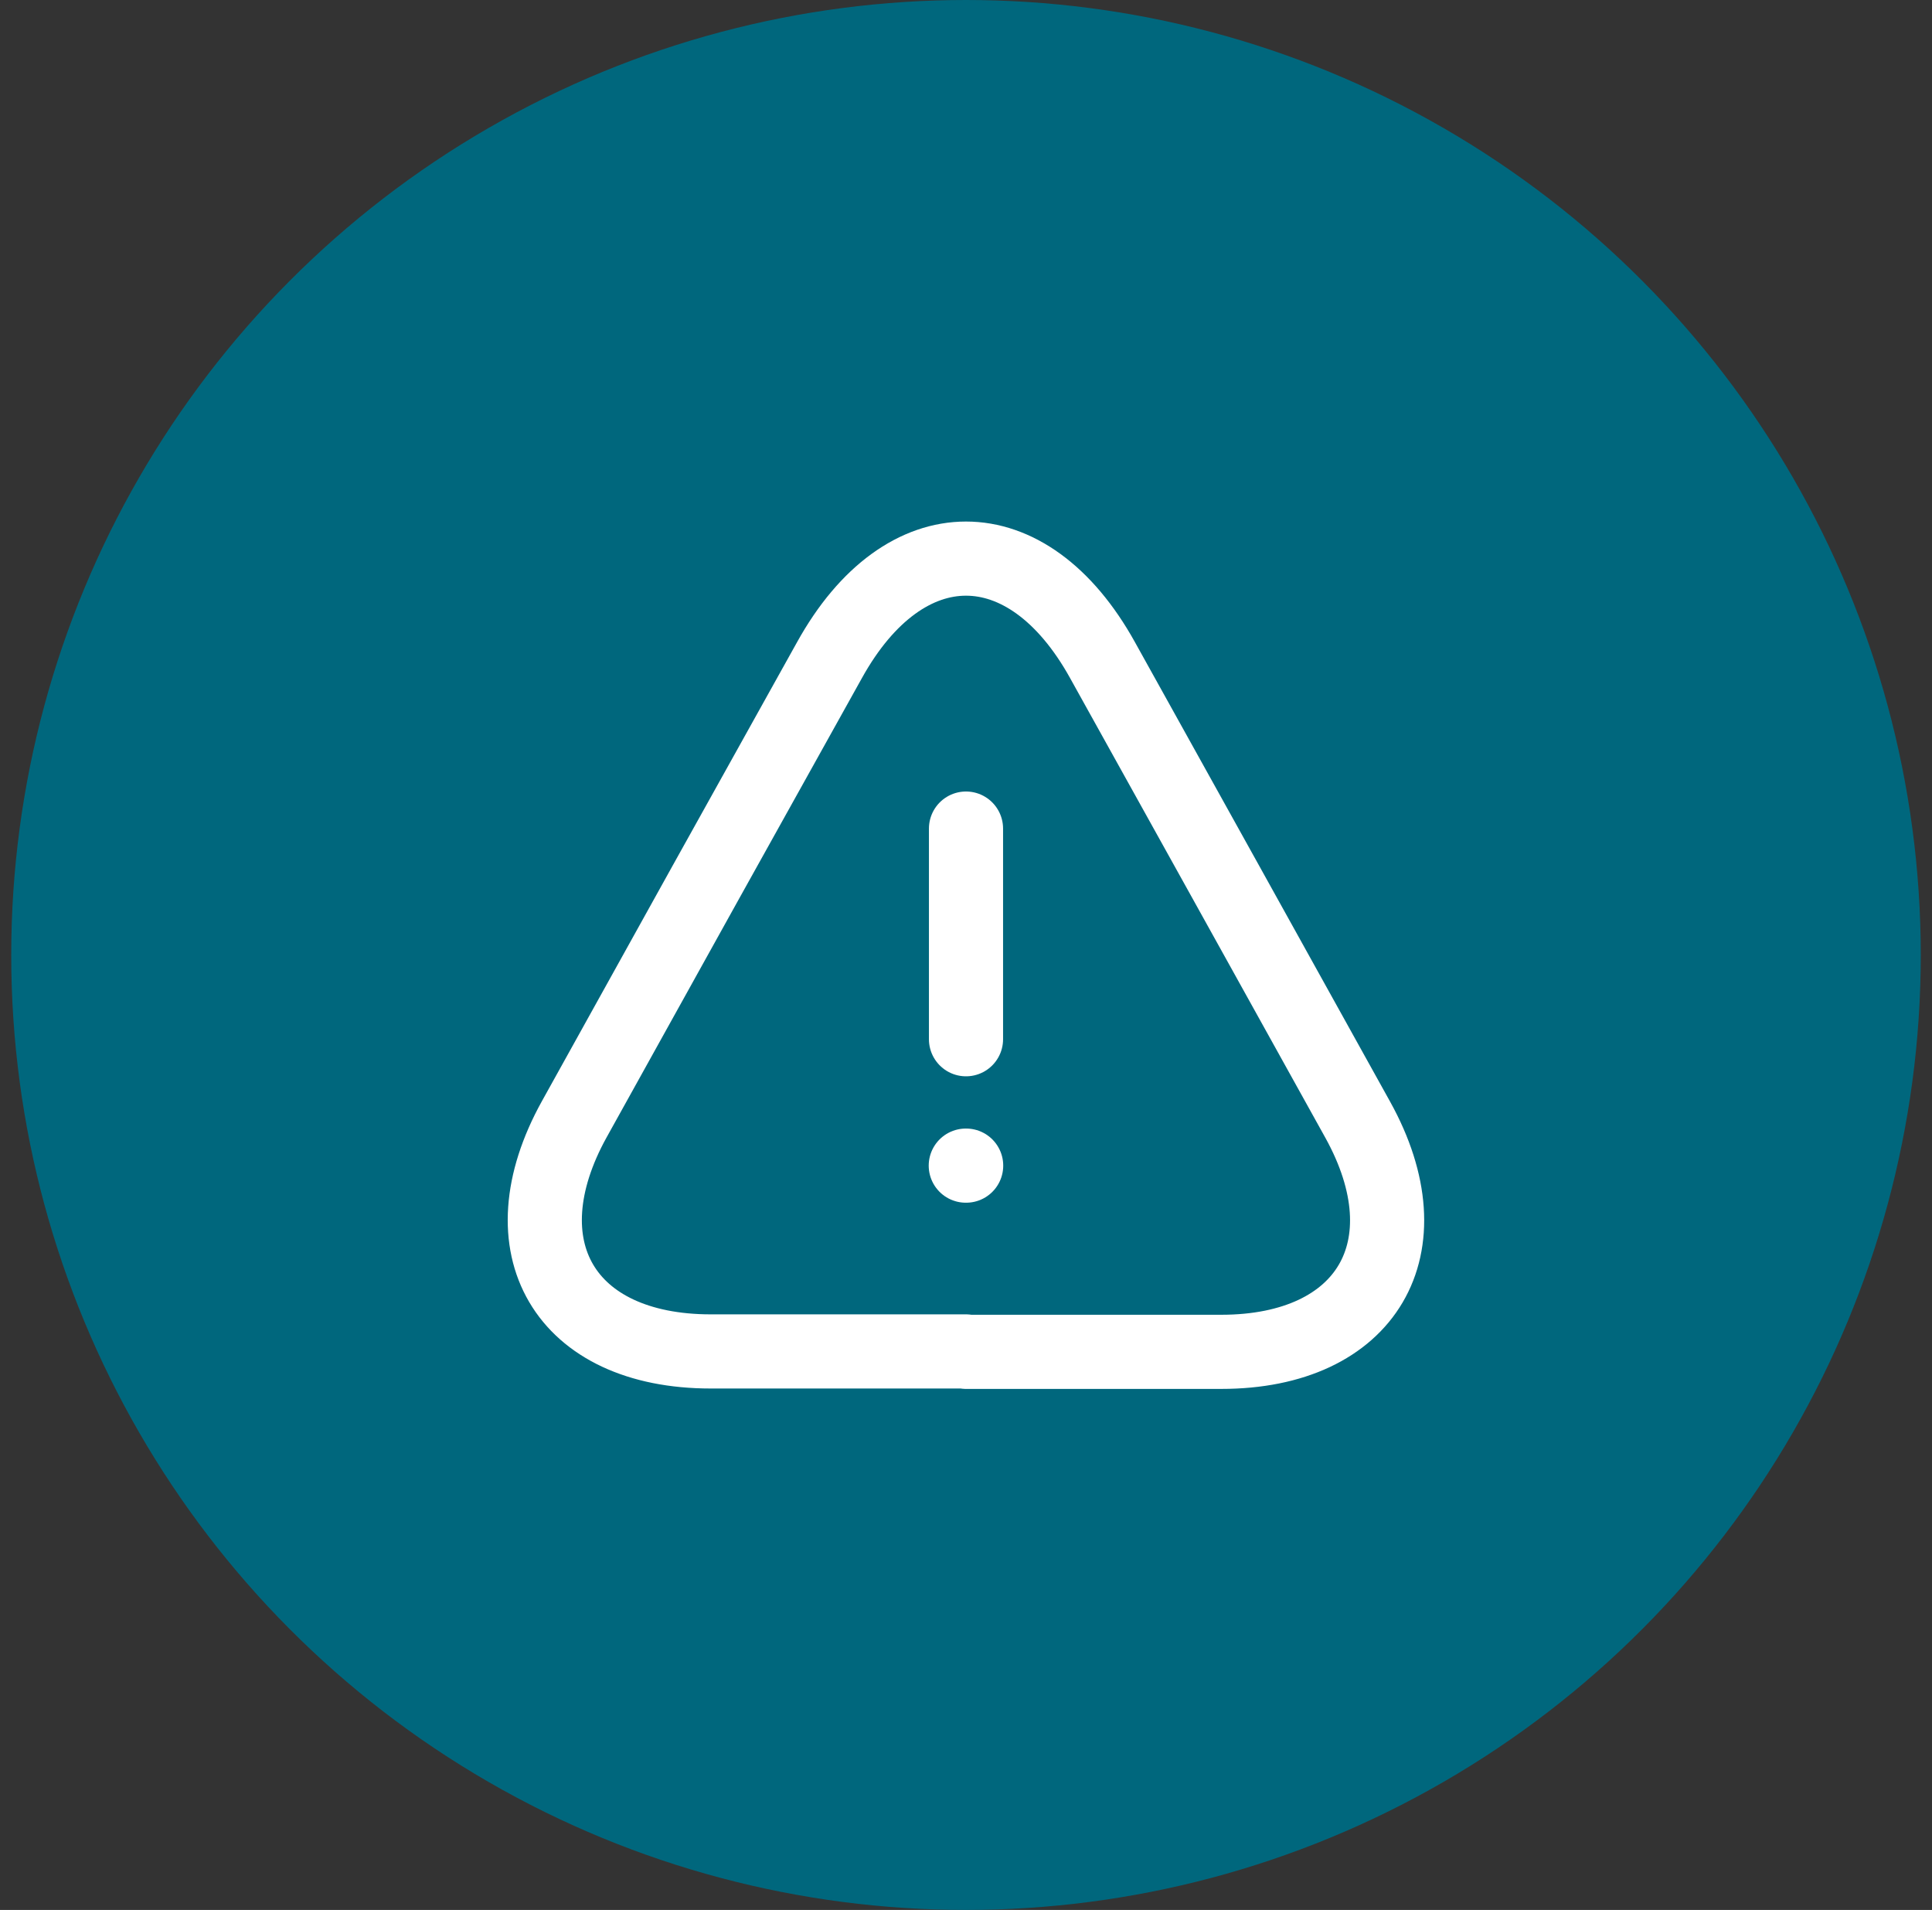 <svg width="86" height="85" viewBox="0 0 86 85" fill="none" xmlns="http://www.w3.org/2000/svg">
<rect x="0" y="0" width="86" height="85" fill="#333333" stroke="none"/>
<circle cx="43" cy="42.5" r="42.5" fill="#00677D"/>
<path d="M43 36.875V46.25" stroke="white" stroke-width="3.3" stroke-linecap="round" stroke-linejoin="round"/>
<path d="M43 60.144H31.637C25.131 60.144 22.412 55.494 25.562 49.812L31.412 39.275L36.925 29.375C40.262 23.356 45.737 23.356 49.075 29.375L54.587 39.294L60.437 49.831C63.587 55.512 60.85 60.162 54.362 60.162H43V60.144Z" stroke="white" stroke-width="3.3" stroke-linecap="round" stroke-linejoin="round"/>
<path d="M42.99 51.875H43.007" stroke="white" stroke-width="3.3" stroke-linecap="round" stroke-linejoin="round"/>
</svg>
